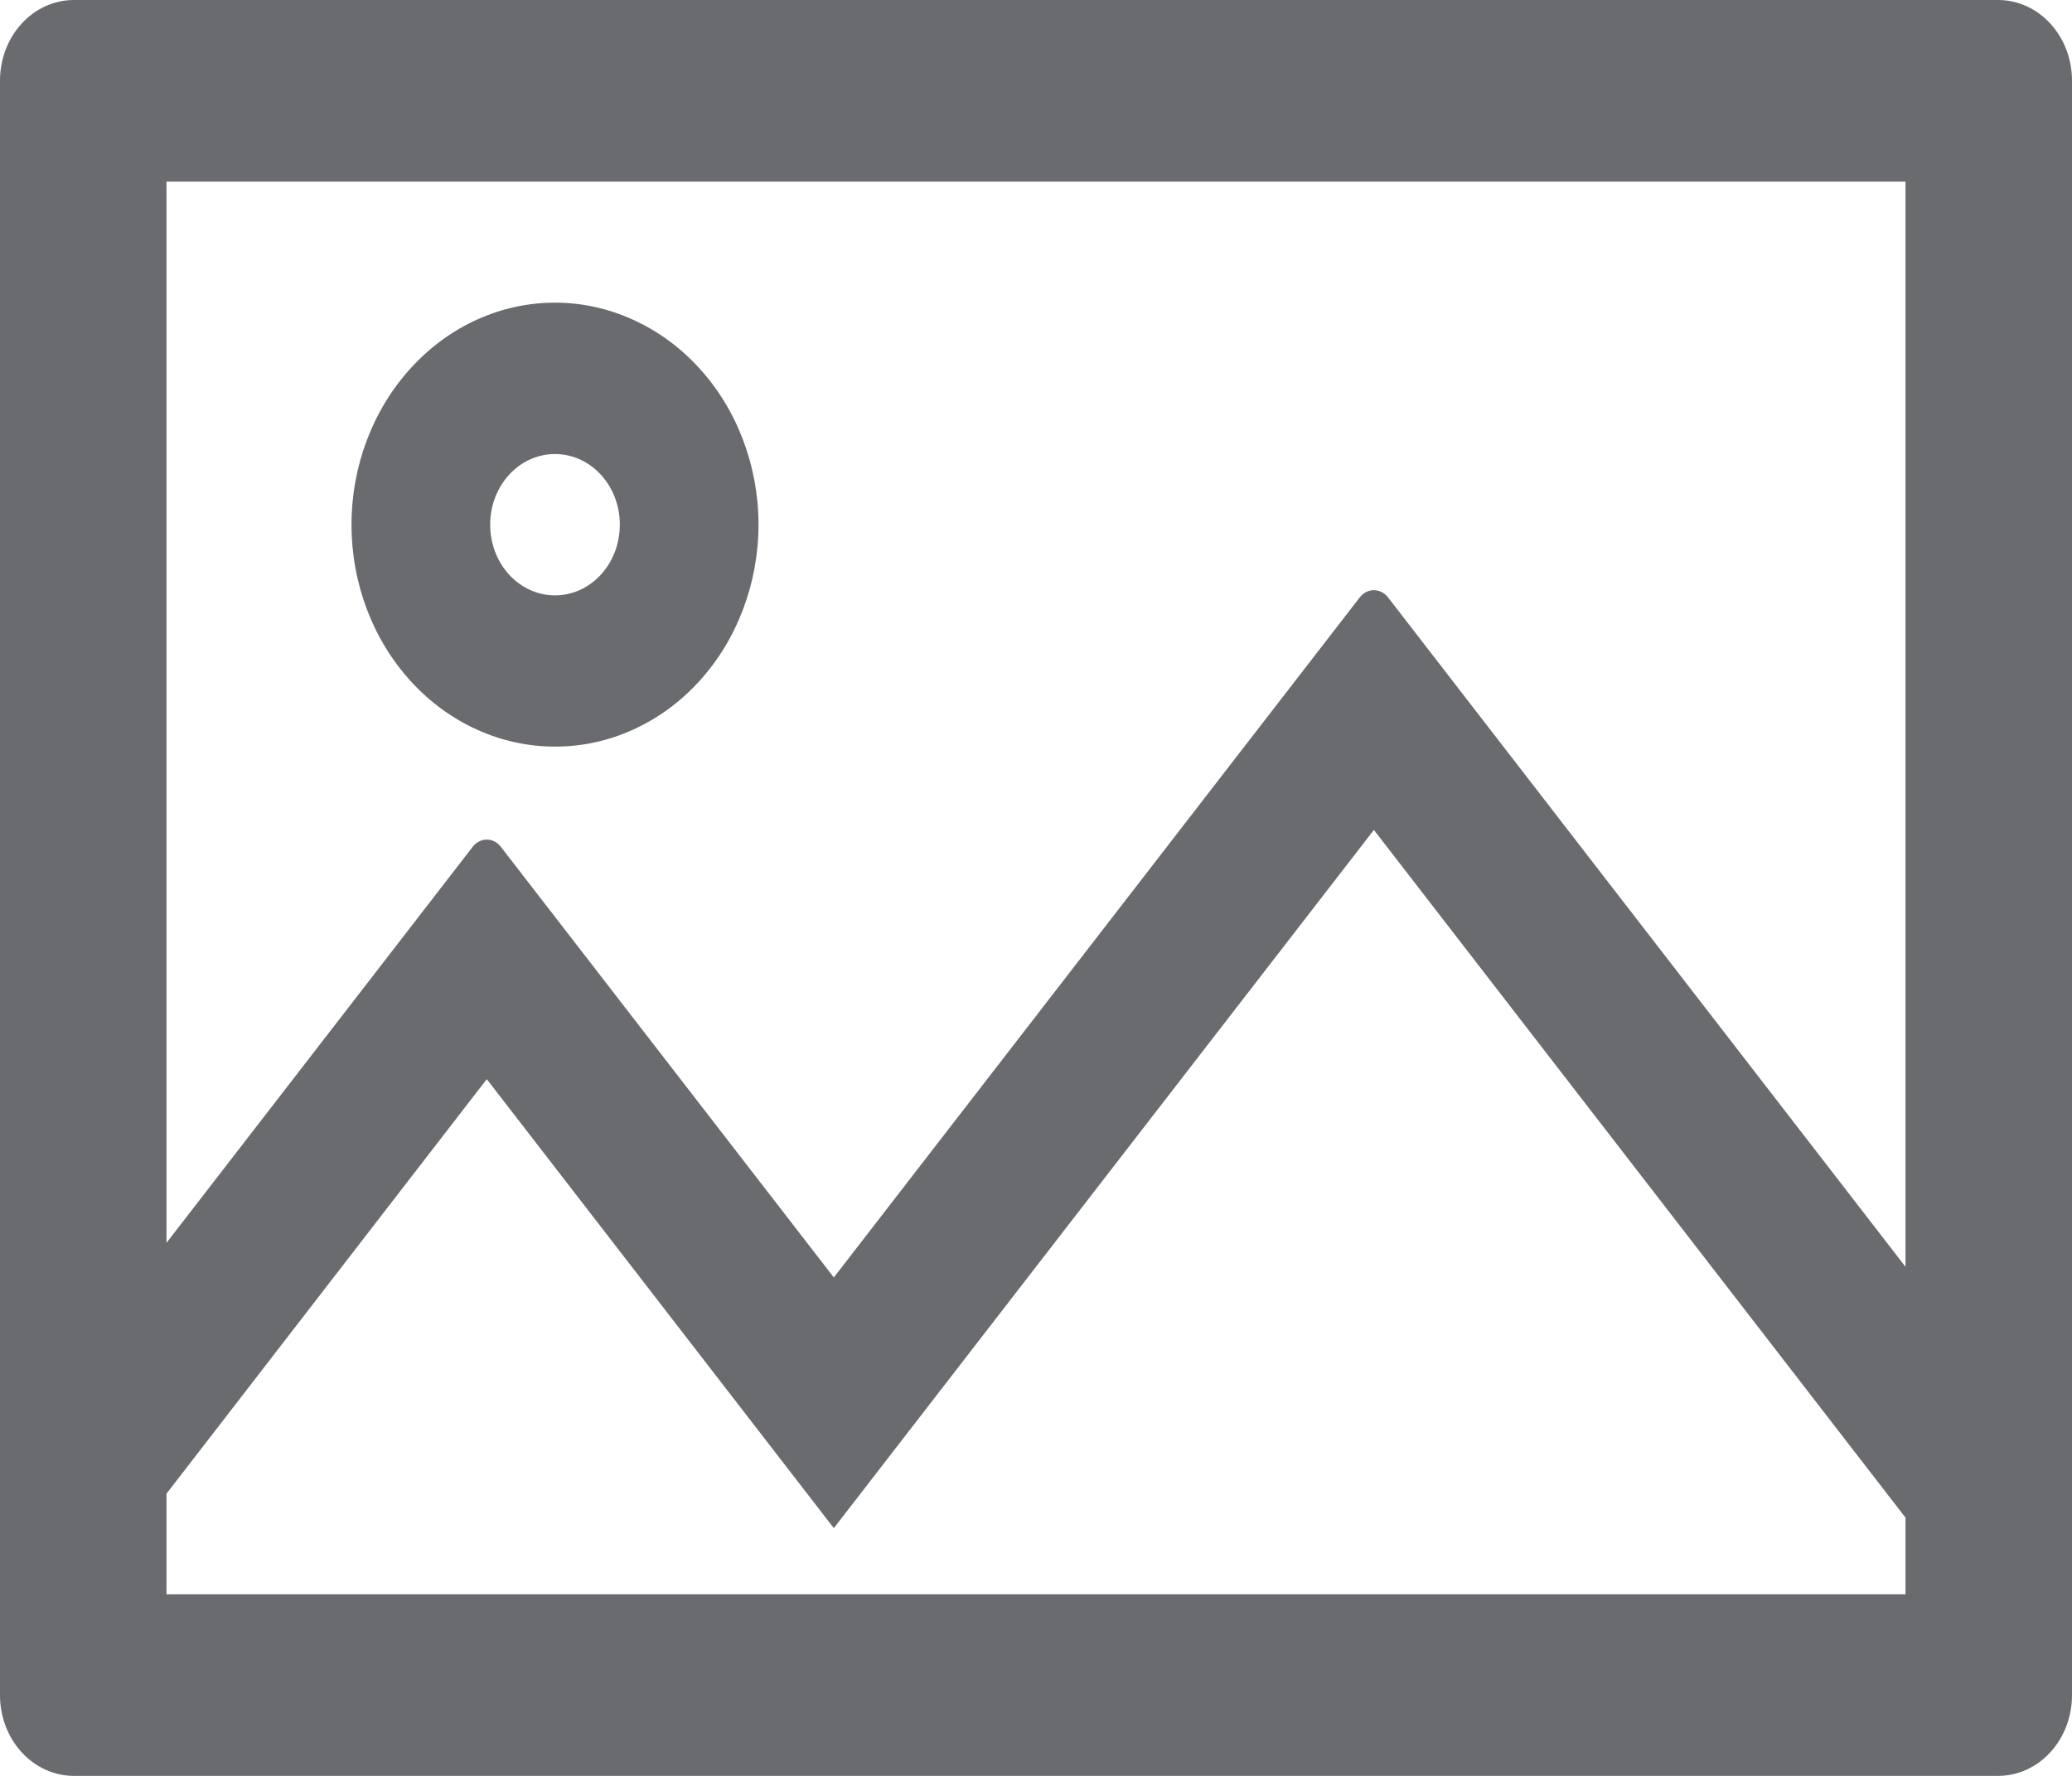 <svg width="14" height="12" viewBox="0 0 14 12" fill="none" xmlns="http://www.w3.org/2000/svg">
<path d="M13.5 0H0.5C0.223 0 0 0.244 0 0.545V11.454C0 11.756 0.223 12 0.5 12H13.5C13.777 12 14 11.756 14 11.454V0.545C14 0.244 13.777 0 13.5 0ZM12.875 10.773H1.125V10.093L3.289 7.292L5.634 10.326L9.283 5.608L12.875 10.255V10.773ZM12.875 8.56L9.378 4.036C9.328 3.972 9.238 3.972 9.188 4.036L5.634 8.632L3.384 5.722C3.334 5.657 3.244 5.657 3.194 5.722L1.125 8.398V1.227H12.875V8.56ZM3.75 5.045C3.931 5.045 4.109 5.007 4.276 4.931C4.443 4.856 4.595 4.745 4.722 4.606C4.85 4.467 4.951 4.301 5.02 4.119C5.089 3.937 5.125 3.742 5.125 3.545C5.125 3.348 5.089 3.153 5.02 2.971C4.951 2.789 4.85 2.624 4.722 2.485C4.595 2.346 4.443 2.235 4.276 2.16C4.109 2.084 3.931 2.045 3.75 2.045C3.385 2.045 3.036 2.203 2.778 2.485C2.52 2.766 2.375 3.148 2.375 3.545C2.375 3.943 2.52 4.325 2.778 4.606C3.036 4.887 3.385 5.045 3.75 5.045ZM3.75 3.068C3.992 3.068 4.188 3.281 4.188 3.545C4.188 3.81 3.992 4.023 3.75 4.023C3.508 4.023 3.312 3.81 3.312 3.545C3.312 3.281 3.508 3.068 3.75 3.068Z" fill="#696B6F"/>
</svg>
